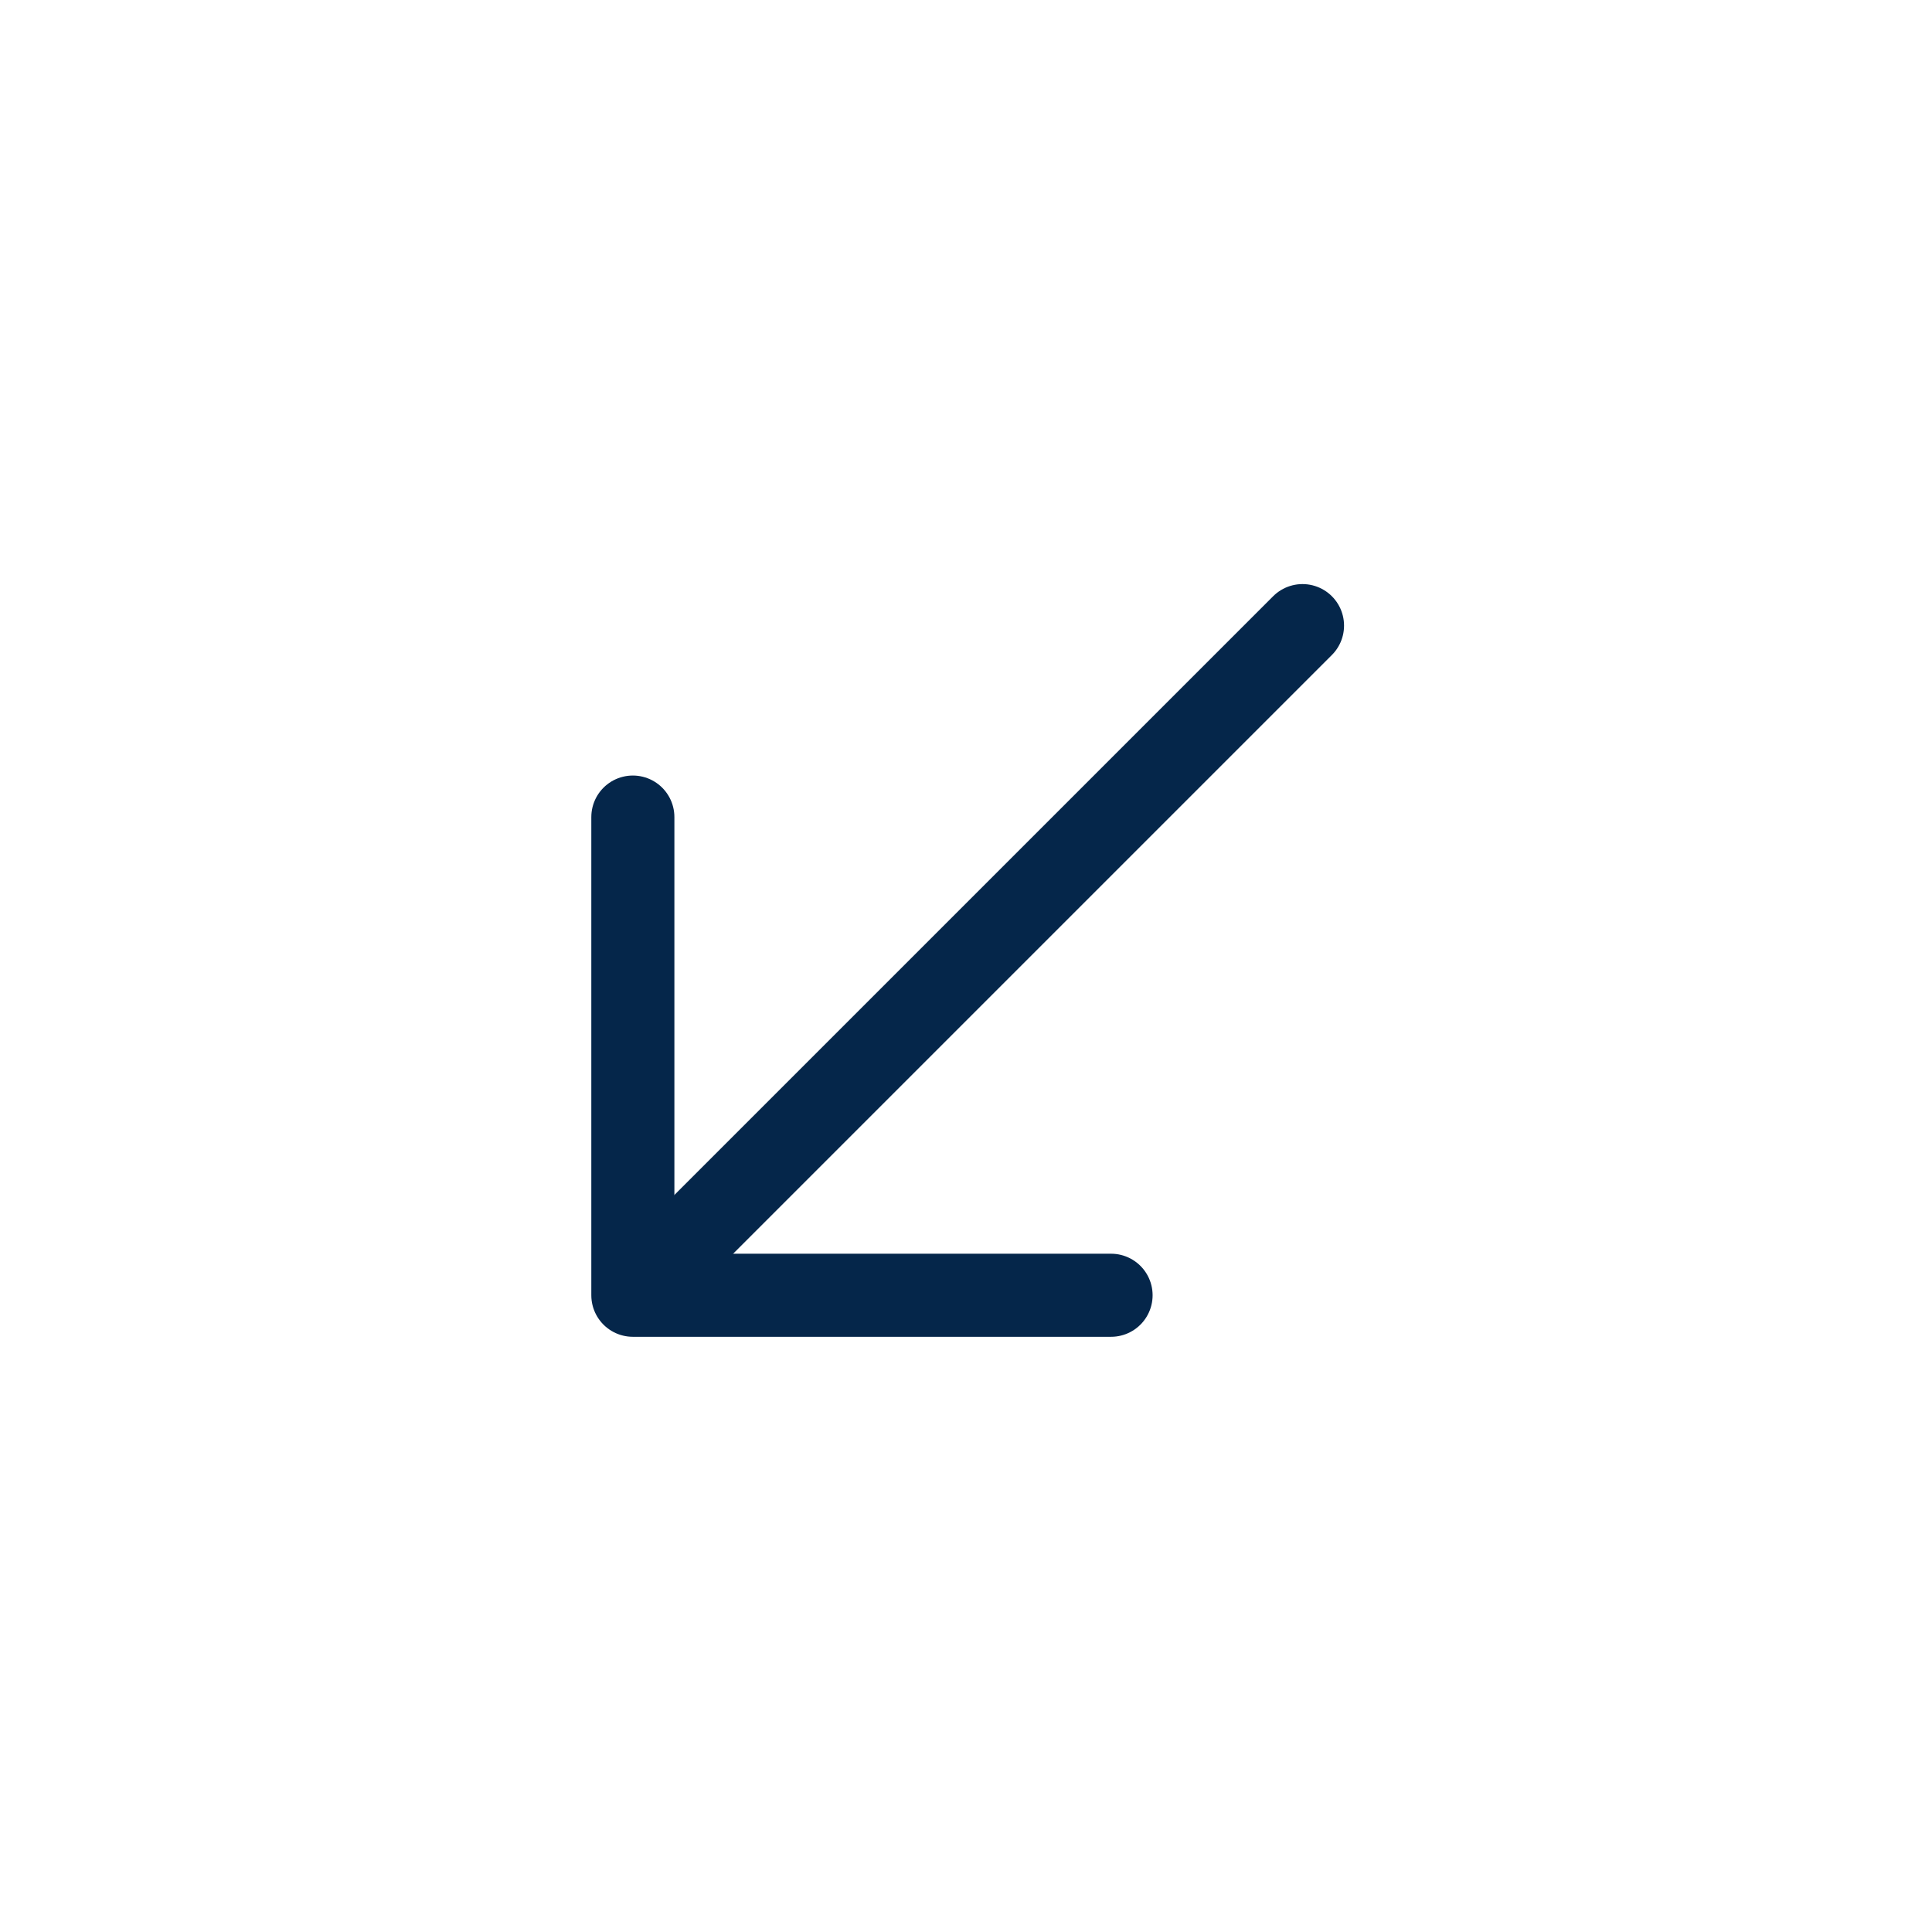 <svg width="80" height="79" viewBox="0 0 80 79" fill="none" xmlns="http://www.w3.org/2000/svg">
<path d="M26.205 33.834L26.205 53.635L46.007 53.635" stroke="#05264A" stroke-width="3.44" stroke-miterlimit="10" stroke-linecap="round" stroke-linejoin="round"/>
<path d="M53.934 25.906L26.482 53.358" stroke="#05264A" stroke-width="3.44" stroke-miterlimit="10" stroke-linecap="round" stroke-linejoin="round"/>
</svg>
